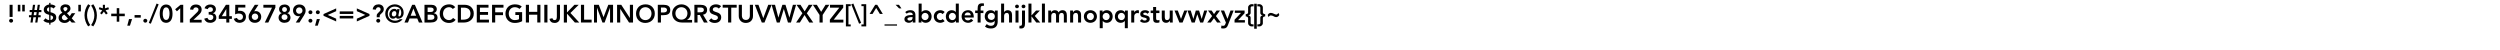 <?xml version="1.0"?>
<svg xmlns="http://www.w3.org/2000/svg" width="100000" height="2000" viewbox="0 0 100000 2000">
  <g transform="translate( 0, 900 ) scale( 1, -1 )">
    <g/>
  </g>
  <g transform="translate( 296, 900 ) scale( 1, -1 )">
    <g>
      <path d="M68 70Q68 102 91 125T148 148Q180 148 204 126T228 72Q228 40 205 17T148 -6Q132 -6 118 0T92 16T75 40T68 70ZM208 222H88V708H208V222Z"/>
    </g>
  </g>
  <g transform="translate( 592, 900 ) scale( 1, -1 )">
    <g>
      <path d="M297 708H399V444H297V708ZM120 708H222V444H120V708Z"/>
    </g>
  </g>
  <g transform="translate( 1111, 900 ) scale( 1, -1 )">
    <g>
      <path d="M253 415L236 293H339L356 415H253ZM137 209H47V293H148L166 415H76V499H177L207 708H295L265 499H368L398 708H485L455 499H545V415H443L426 293H516V209H416L385 0H298L328 209H224L194 0H107L137 209Z"/>
    </g>
  </g>
  <g transform="translate( 1703, 900 ) scale( 1, -1 )">
    <g>
      <path d="M318 96Q339 100 357 108T390 129T412 159T421 199Q421 221 412 236T387 261T354 278T318 291V96ZM264 610Q229 604 202 581T174 519Q174 496 181 482T201 458T229 442T264 427V610ZM318 720H327Q378 720 431 703T523 651L440 558Q417 583 385 597T318 612V412L322 411Q364 400 404 386T476 350T527 293T547 208Q547 158 529 120T480 54T408 10T318 -11V-83H264V-12Q198 -13 138 8T31 77L122 170Q146 136 184 118T264 96V307L259 308Q217 320 179 334T112 372T65 429T48 513Q48 558 66 594T114 656T183 699T264 719V786H318V720Z"/>
    </g>
  </g>
  <g transform="translate( 2295, 900 ) scale( 1, -1 )">
    <g>
      <path d="M277 318Q259 307 242 296T211 270T189 238T180 197Q180 174 189 154T213 120T249 98T292 90Q333 90 364 112T422 160L277 318ZM325 618Q290 618 265 599T240 547Q240 533 246 520T262 493T283 467T307 444Q322 452 339 462T370 486T394 516T403 552Q403 581 380 599T325 618ZM574 167L727 0H572L497 81Q454 30 405 6T288 -18Q241 -18 198 -5T121 35T68 100T48 190Q48 226 60 256T92 312T141 357T201 389Q184 408 170 426T144 463T127 504T120 552Q120 595 136 628T181 682T246 715T323 726Q363 726 399 716T462 686T506 633T523 558Q523 525 511 498T479 448T434 407T382 375L496 252L575 372H716L574 167Z"/>
    </g>
  </g>
  <g transform="translate( 3036, 900 ) scale( 1, -1 )">
    <g>
      <path d="M97 708H199V444H97V708Z"/>
    </g>
  </g>
  <g transform="translate( 3332, 900 ) scale( 1, -1 )">
    <g>
      <path d="M279 680L278 676Q218 592 184 492T150 288Q150 184 184 84T278 -101L194 -156Q125 -61 87 52T48 288Q48 410 86 523T194 732L279 680Z"/>
    </g>
  </g>
  <g transform="translate( 3628, 900 ) scale( 1, -1 )">
    <g>
      <path d="M17 -104L18 -100Q78 -16 112 84T146 288Q146 392 112 492T18 676L102 732Q171 637 209 524T248 288Q248 166 210 53T102 -156L17 -104Z"/>
    </g>
  </g>
  <g transform="translate( 3924, 900 ) scale( 1, -1 )">
    <g>
      <path d="M274 566L409 610L435 530L299 486L385 369L316 319L230 437L146 322L79 373L165 486L28 533L54 613L190 566V708H274V566Z"/>
    </g>
  </g>
  <g transform="translate( 4387, 900 ) scale( 1, -1 )">
    <g>
      <path d="M282 354V574H384V354H604V252H384V32H282V252H62V354H282Z"/>
    </g>
  </g>
  <g transform="translate( 5053, 900 ) scale( 1, -1 )">
    <g>
      <path d="M108 138H230L145 -126H38L108 138Z"/>
    </g>
  </g>
  <g transform="translate( 5349, 900 ) scale( 1, -1 )">
    <g>
      <path d="M281 195H34V297H281V195Z"/>
    </g>
  </g>
  <g transform="translate( 5664, 900 ) scale( 1, -1 )">
    <g>
      <path d="M68 70Q68 102 91 125T148 148Q180 148 204 126T228 72Q228 40 205 17T148 -6Q132 -6 118 0T92 16T75 40T68 70Z"/>
    </g>
  </g>
  <g transform="translate( 5960, 900 ) scale( 1, -1 )">
    <g>
      <path d="M74 -48L-9 -18L303 758L386 726L74 -48Z"/>
    </g>
  </g>
  <g transform="translate( 6349, 900 ) scale( 1, -1 )">
    <g>
      <path d="M160 354Q160 321 164 278T183 195T224 129T296 102Q341 102 368 129T409 195T427 277T432 354Q432 387 428 430T409 513T368 579T296 606Q251 606 224 579T183 513T165 431T160 354ZM40 354Q40 438 53 497T89 597T138 662T194 699T249 716T296 720Q316 720 342 716T397 700T453 663T503 598T538 498T552 354Q552 270 539 211T503 111T454 46T398 9T343 -8T296 -12Q276 -12 250 -8T195 8T139 45T89 110T54 210T40 354Z"/>
    </g>
  </g>
  <g transform="translate( 6941, 900 ) scale( 1, -1 )">
    <g>
      <path d="M268 570L135 447L65 530L279 708H388V0H268V570Z"/>
    </g>
  </g>
  <g transform="translate( 7533, 900 ) scale( 1, -1 )">
    <g>
      <path d="M59 127L334 393Q346 405 359 418T382 447T400 478T407 513Q407 535 399 552T376 581T344 599T304 606Q259 606 230 580T195 510L69 520Q73 569 92 606T143 669T215 707T304 720Q352 720 393 708T466 671T515 608T533 519Q533 452 503 404T424 311L205 108H533V0H59V127Z"/>
    </g>
  </g>
  <g transform="translate( 8125, 900 ) scale( 1, -1 )">
    <g>
      <path d="M222 423H253Q279 423 303 426T347 439T379 468T391 519Q391 560 363 586T290 612Q254 612 226 592T184 534L57 568Q69 607 91 636T143 683T209 711T284 720Q330 720 371 708T443 673T492 614T511 531Q511 474 479 430T390 371V369Q458 359 493 311T528 197Q528 146 509 107T456 42T380 2T289 -12Q245 -12 206 -3T136 27T81 78T46 154L174 188Q185 144 213 120T289 96Q313 96 334 104T372 126T398 161T408 207Q408 241 394 262T357 295T306 311T251 315H222V423Z"/>
    </g>
  </g>
  <g transform="translate( 8717, 900 ) scale( 1, -1 )">
    <g>
      <path d="M335 538H333L156 252H335V538ZM335 144H34V263L319 708H455V252H558V144H455V0H335V144Z"/>
    </g>
  </g>
  <g transform="translate( 9309, 900 ) scale( 1, -1 )">
    <g>
      <path d="M505 600H220L217 459Q231 464 252 466T293 468Q345 468 388 452T463 404T511 330T529 233Q529 176 510 131T456 54T374 5T273 -12Q188 -12 129 28T44 150L170 184Q182 146 211 124T286 102Q313 102 335 111T374 136T400 175T409 223Q409 260 396 286T359 328T306 352T243 360Q204 360 166 351T95 326L102 708H505V600Z"/>
    </g>
  </g>
  <g transform="translate( 9901, 900 ) scale( 1, -1 )">
    <g>
      <path d="M170 231Q170 204 180 181T207 140T248 112T299 102Q326 102 349 112T390 139T418 180T428 231Q428 258 418 281T391 322T350 350T299 360Q272 360 249 350T208 323T180 282T170 231ZM437 708L267 446L269 444Q280 450 298 453T335 456Q382 456 421 438T488 389T532 317T548 230Q548 175 529 130T477 54T397 5T296 -12Q240 -12 194 4T115 52T63 128T44 229Q44 285 62 330T110 423L291 708H437Z"/>
    </g>
  </g>
  <g transform="translate( 10493, 900 ) scale( 1, -1 )">
    <g>
      <path d="M42 708H523V598L240 0H99L388 594H42V708Z"/>
    </g>
  </g>
  <g transform="translate( 11085, 900 ) scale( 1, -1 )">
    <g>
      <path d="M296 327Q272 327 250 319T212 296T187 261T177 216Q177 165 210 134T296 102Q348 102 381 133T415 216Q415 240 406 260T380 296T342 319T296 327ZM296 618Q250 618 225 590T199 522Q199 480 225 452T296 423Q316 423 333 430T364 451T385 483T393 522Q393 562 366 590T296 618ZM296 720Q341 720 380 708T449 672T496 614T513 534Q513 477 487 434T406 375V373Q431 368 454 353T496 315T524 263T535 201Q535 148 516 109T465 42T389 2T296 -12Q246 -12 203 1T127 42T76 108T57 201Q57 234 67 263T96 314T137 352T186 373V375Q132 391 106 434T79 534Q79 579 96 613T142 671T211 707T296 720Z"/>
    </g>
  </g>
  <g transform="translate( 11677, 900 ) scale( 1, -1 )">
    <g>
      <path d="M422 477Q422 504 412 527T385 568T344 596T293 606Q266 606 243 596T202 569T174 528T164 477Q164 450 174 427T201 386T242 358T293 348Q320 348 343 358T384 385T412 426T422 477ZM155 0L325 262L323 264Q312 258 294 255T257 252Q210 252 171 270T104 319T60 391T44 478Q44 533 63 578T115 654T195 703T296 720Q351 720 397 704T477 656T529 580T548 479Q548 423 530 378T482 285L301 0H155Z"/>
    </g>
  </g>
  <g transform="translate( 12269, 900 ) scale( 1, -1 )">
    <g>
      <path d="M68 409Q68 441 91 464T148 487Q180 487 204 465T228 411Q228 379 205 356T148 333Q132 333 118 339T92 355T75 379T68 409ZM68 70Q68 102 91 125T148 148Q180 148 204 126T228 72Q228 40 205 17T148 -6Q132 -6 118 0T92 16T75 40T68 70Z"/>
    </g>
  </g>
  <g transform="translate( 12565, 900 ) scale( 1, -1 )">
    <g>
      <path d="M68 409Q68 441 91 464T148 487Q180 487 204 465T228 411Q228 379 205 356T148 333Q132 333 118 339T92 355T75 379T68 409ZM108 138H230L145 -126H38L108 138Z"/>
    </g>
  </g>
  <g transform="translate( 12861, 900 ) scale( 1, -1 )">
    <g>
      <path d="M80 267V339L586 564V454L248 303L586 152V42L80 267Z"/>
    </g>
  </g>
  <g transform="translate( 13527, 900 ) scale( 1, -1 )">
    <g>
      <path d="M604 264V162H62V264H604ZM604 444V342H62V444H604Z"/>
    </g>
  </g>
  <g transform="translate( 14193, 900 ) scale( 1, -1 )">
    <g>
      <path d="M586 339V267L80 42V152L418 303L80 454V564L586 339Z"/>
    </g>
  </g>
  <g transform="translate( 14859, 900 ) scale( 1, -1 )">
    <g>
      <path d="M190 70Q190 102 213 125T270 148Q302 148 326 126T350 72Q350 40 327 17T270 -6Q254 -6 240 0T214 16T197 40T190 70ZM210 209V264Q210 286 212 301T221 329T238 353T264 381L341 459Q366 484 366 524Q366 563 341 587T276 612Q234 612 207 584T176 514L48 524Q54 572 73 609T122 673T193 712T281 726Q326 726 364 713T431 676T476 615T492 531Q492 498 483 473T459 427T425 387T383 347Q369 334 359 324T343 304T333 280T330 247V209H210Z"/>
    </g>
  </g>
  <g transform="translate( 15378, 900 ) scale( 1, -1 )">
    <g>
      <path d="M727 133Q673 59 593 21T420 -18Q340 -18 270 9T146 86T63 203T32 353Q32 433 62 501T144 619T265 697T414 726Q480 726 543 705T657 641T737 538T768 397Q768 344 756 305T724 239T680 195T631 169T584 157T546 153Q504 153 486 170T467 207H465Q445 187 415 170T337 153Q305 153 279 165T233 200T204 253T193 321Q193 365 207 405T246 477T309 527T393 546Q433 546 459 533T501 489H503L511 534H605L568 337Q565 323 562 309T559 280Q559 262 564 253T586 243Q602 243 617 251T645 278T664 325T672 392Q672 452 653 497T599 574T516 620T411 636Q349 636 298 615T211 556T154 466T134 353Q134 287 156 235T217 147T311 92T428 72Q485 72 532 88T617 133H727ZM401 456Q376 456 356 447T323 421T302 382T295 335Q295 327 296 312T305 281T330 255T378 243Q406 243 425 254T455 282T470 321T475 364Q475 404 457 430T401 456Z"/>
    </g>
  </g>
  <g transform="translate( 16178, 900 ) scale( 1, -1 )">
    <g>
      <path d="M468 270L359 558L248 270H468ZM308 708H417L722 0H578L512 162H205L141 0H0L308 708Z"/>
    </g>
  </g>
  <g transform="translate( 16900, 900 ) scale( 1, -1 )">
    <g>
      <path d="M205 108H321Q345 108 372 111T423 125T461 156T476 212Q476 268 440 290T326 312H205V108ZM205 420H320Q383 420 414 444T446 509Q446 555 414 577T309 600H205V420ZM79 708H355Q395 708 434 699T503 668T553 612T572 530Q572 470 538 431T449 375V373Q482 369 510 355T559 318T590 266T602 202Q602 144 579 106T519 44T433 10T334 0H79V708Z"/>
    </g>
  </g>
  <g transform="translate( 17548, 900 ) scale( 1, -1 )">
    <g>
      <path d="M565 542Q526 584 490 598T416 612Q361 612 317 593T240 539T191 458T173 359Q173 302 190 254T240 171T316 116T416 96Q459 96 499 116T575 182L679 108Q631 42 562 12T415 -18Q333 -18 265 8T147 83T69 200T41 351Q41 436 69 505T146 624T264 699T415 726Q487 726 548 701T663 614L565 542Z"/>
    </g>
  </g>
  <g transform="translate( 18233, 900 ) scale( 1, -1 )">
    <g>
      <path d="M299 114Q358 114 410 127T502 169T563 243T586 354Q586 418 566 464T511 538T427 580T320 594H205V114H299ZM79 708H358Q428 708 493 687T608 621T688 511T718 354Q718 263 684 197T595 87T474 22T343 0H79V708Z"/>
    </g>
  </g>
  <g transform="translate( 18992, 900 ) scale( 1, -1 )">
    <g>
      <path d="M79 708H548V594H205V420H530V306H205V114H566V0H79V708Z"/>
    </g>
  </g>
  <g transform="translate( 19603, 900 ) scale( 1, -1 )">
    <g>
      <path d="M79 708H536V594H205V408H517V294H205V0H79V708Z"/>
    </g>
  </g>
  <g transform="translate( 20177, 900 ) scale( 1, -1 )">
    <g>
      <path d="M708 52Q577 -18 415 -18Q333 -18 265 8T147 83T69 200T41 351Q41 436 69 505T146 624T264 699T415 726Q496 726 567 707T694 637L601 543Q567 576 519 594T416 612Q361 612 317 593T240 539T191 458T173 359Q173 302 190 254T240 171T316 116T416 96Q464 96 506 105T582 133V300H437V414H708V52Z"/>
    </g>
  </g>
  <g transform="translate( 20955, 900 ) scale( 1, -1 )">
    <g>
      <path d="M79 708H205V426H536V708H662V0H536V312H205V0H79V708Z"/>
    </g>
  </g>
  <g transform="translate( 21696, 900 ) scale( 1, -1 )">
    <g>
      <path d="M76 708H202V0H76V708Z"/>
    </g>
  </g>
  <g transform="translate( 21974, 900 ) scale( 1, -1 )">
    <g>
      <path d="M426 196Q426 154 413 115T373 47T306 0T213 -18Q129 -18 76 21T5 145L123 173Q129 138 151 117T207 96Q261 96 280 132T300 233V708H426V196Z"/>
    </g>
  </g>
  <g transform="translate( 22474, 900 ) scale( 1, -1 )">
    <g>
      <path d="M79 708H205V408H211L504 708H674L343 381L696 0H519L212 348H205V0H79V708Z"/>
    </g>
  </g>
  <g transform="translate( 23159, 900 ) scale( 1, -1 )">
    <g>
      <path d="M79 708H205V114H506V0H79V708Z"/>
    </g>
  </g>
  <g transform="translate( 23678, 900 ) scale( 1, -1 )">
    <g>
      <path d="M82 708H274L463 212L654 708H844V0H724V588H722L507 0H419L204 588H202V0H82V708Z"/>
    </g>
  </g>
  <g transform="translate( 24604, 900 ) scale( 1, -1 )">
    <g>
      <path d="M79 708H246L589 182L591 180H589L591 182V708H717V0H557L207 543H205V0H79V708Z"/>
    </g>
  </g>
  <g transform="translate( 25400, 900 ) scale( 1, -1 )">
    <g>
      <path d="M173 359Q173 302 190 254T240 171T316 116T416 96Q471 96 516 116T593 171T642 254T660 359Q660 412 643 458T593 538T516 592T416 612Q361 612 317 593T240 539T191 458T173 359ZM41 351Q41 436 69 505T146 624T264 699T415 726Q498 727 567 702T686 627T764 509T792 355Q792 272 764 204T686 87T567 11T415 -18Q333 -18 265 8T147 83T69 200T41 351Z"/>
    </g>
  </g>
  <g transform="translate( 26233, 900 ) scale( 1, -1 )">
    <g>
      <path d="M281 401Q308 401 337 403T390 415T430 445T446 501Q446 534 432 553T396 583T347 597T295 600H205V401H281ZM79 708H317Q368 708 415 698T499 665T556 602T578 503Q578 436 555 395T493 332T403 301T295 293H205V0H79V708Z"/>
    </g>
  </g>
  <g transform="translate( 26844, 900 ) scale( 1, -1 )">
    <g>
      <path d="M410 612Q359 612 316 594T241 542T191 464T173 366Q173 312 191 266T241 186T316 133T412 114Q464 114 508 133T585 185T635 265T653 366Q653 419 635 464T585 542T509 593T410 612ZM839 0H427Q344 0 274 25T152 98T71 214T41 369Q41 447 70 512T151 625T269 699T413 726Q489 726 556 700T675 626T755 513T785 369Q785 313 772 271T736 196T688 141T636 104V102H839V0Z"/>
    </g>
  </g>
  <g transform="translate( 27696, 900 ) scale( 1, -1 )">
    <g>
      <path d="M303 408Q330 408 357 410T406 422T443 451T457 506Q457 537 444 556T410 584T364 597T314 600H205V408H303ZM79 708H325Q376 708 423 699T508 666T567 604T589 505Q589 428 547 376T425 313L613 0H461L297 300H205V0H79V708Z"/>
    </g>
  </g>
  <g transform="translate( 28326, 900 ) scale( 1, -1 )">
    <g>
      <path d="M426 556Q406 585 373 598T302 612Q280 612 260 607T223 591T196 563T186 521Q186 485 211 466T273 433T354 406T435 370T497 309T522 208Q522 151 501 109T445 38T362 -4T263 -18Q197 -18 136 4T31 78L126 170Q149 135 186 116T266 96Q288 96 310 102T350 120T379 150T390 193Q390 232 365 253T303 288T222 316T141 351T79 411T54 512Q54 567 76 607T135 673T219 713T315 726Q371 726 423 709T518 653L426 556Z"/>
    </g>
  </g>
  <g transform="translate( 28900, 900 ) scale( 1, -1 )">
    <g>
      <path d="M224 594H7V708H567V594H350V0H224V594Z"/>
    </g>
  </g>
  <g transform="translate( 29474, 900 ) scale( 1, -1 )">
    <g>
      <path d="M646 260Q646 196 624 145T564 57T474 2T361 -18Q300 -18 248 1T158 57T98 144T76 260V708H202V264Q202 238 210 210T236 157T285 118T361 102Q406 102 436 117T485 157T512 209T520 264V708H646V260Z"/>
    </g>
  </g>
  <g transform="translate( 30196, 900 ) scale( 1, -1 )">
    <g>
      <path d="M-3 708H142L335 173L534 708H670L384 0H275L-3 708Z"/>
    </g>
  </g>
  <g transform="translate( 30863, 900 ) scale( 1, -1 )">
    <g>
      <path d="M0 708H138L271 198H273L432 708H556L712 198H714L853 708H981L775 0H655L491 539H489L325 0H209L0 708Z"/>
    </g>
  </g>
  <g transform="translate( 31844, 900 ) scale( 1, -1 )">
    <g>
      <path d="M252 370L16 708H175L342 446L507 708H660L428 370L685 0H525L338 299L152 0H0L252 370Z"/>
    </g>
  </g>
  <g transform="translate( 32529, 900 ) scale( 1, -1 )">
    <g>
      <path d="M252 303L-14 708H144L318 426L494 708H644L378 303V0H252V303Z"/>
    </g>
  </g>
  <g transform="translate( 33159, 900 ) scale( 1, -1 )">
    <g>
      <path d="M35 114L413 594H41V708H570V594L189 114H576V0H35V114Z"/>
    </g>
  </g>
  <g transform="translate( 33770, 900 ) scale( 1, -1 )">
    <g>
      <path d="M258 654H168V-78H258V-156H66V732H258V654Z"/>
    </g>
  </g>
  <g transform="translate( 34048, 900 ) scale( 1, -1 )">
    <g>
      <path d="M86 758L398 -18L315 -48L3 726L86 758Z"/>
    </g>
  </g>
  <g transform="translate( 34437, 900 ) scale( 1, -1 )">
    <g>
      <path d="M20 -78H110V654H20V732H212V-156H20V-78Z"/>
    </g>
  </g>
  <g transform="translate( 34715, 900 ) scale( 1, -1 )">
    <g>
      <path d="M69 343L292 708H374L597 343H479L332 582L187 343H69Z"/>
    </g>
  </g>
  <g transform="translate( 35381, 900 ) scale( 1, -1 )">
    <g>
      <path d="M0 -125V-75H500V-125H0Z"/>
    </g>
  </g>
  <g transform="translate( 35881, 900 ) scale( 1, -1 )">
    <g>
      <path d="M177 564H83L-58 708H78L177 564Z"/>
    </g>
  </g>
  <g transform="translate( 36141, 900 ) scale( 1, -1 )">
    <g>
      <path d="M361 215H336Q311 215 280 213T222 204T175 182T156 141Q156 124 163 113T183 93T210 82T240 78Q302 78 331 107T361 188V215ZM368 66H365Q339 25 299 7T211 -12Q178 -12 147 -3T91 24T51 69T36 132Q36 171 50 198T87 244T142 274T206 290T274 297T338 299H368V312Q368 357 337 379T258 402Q220 402 187 389T130 352L67 415Q107 456 160 474T271 492Q322 492 357 481T415 451T450 410T468 362T475 316T476 276V0H368V66Z"/>
    </g>
  </g>
  <g transform="translate( 36678, 900 ) scale( 1, -1 )">
    <g>
      <path d="M466 240Q466 268 457 294T429 340T384 372T325 384Q292 384 266 372T222 340T194 294T184 240Q184 212 193 186T221 140T266 108T325 96Q358 96 384 108T428 140T456 186T466 240ZM68 756H188V419H191Q200 431 214 443T248 467T294 485T354 492Q405 492 448 473T521 419T569 339T586 240Q586 187 570 141T523 61T448 8T349 -12Q298 -12 254 8T184 72H182V0H68V756Z"/>
    </g>
  </g>
  <g transform="translate( 37308, 900 ) scale( 1, -1 )">
    <g>
      <path d="M396 336Q375 358 352 371T305 384Q272 384 246 372T202 340T174 294T164 240Q164 212 173 186T201 140T246 108T305 96Q333 96 357 107T398 141L478 55Q460 37 437 24T389 3T343 -8T305 -12Q251 -12 203 6T120 57T65 136T44 240Q44 297 64 343T120 423T203 474T305 492Q351 492 397 475T479 419L396 336Z"/>
    </g>
  </g>
  <g transform="translate( 37790, 900 ) scale( 1, -1 )">
    <g>
      <path d="M164 240Q164 212 173 186T201 140T246 108T305 96Q338 96 364 108T408 140T436 186T446 240Q446 268 437 294T409 340T364 372T305 384Q272 384 246 372T202 340T174 294T164 240ZM448 72H446Q420 28 376 8T281 -12Q225 -12 182 7T107 61T60 141T44 240Q44 293 61 339T108 419T182 472T276 492Q310 492 336 485T382 467T416 444T439 419H442V756H562V0H448V72Z"/>
    </g>
  </g>
  <g transform="translate( 38420, 900 ) scale( 1, -1 )">
    <g>
      <path d="M410 288Q409 341 377 371T288 402Q234 402 203 371T164 288H410ZM164 198Q170 144 206 114T293 84Q338 84 368 102T422 149L508 84Q466 32 414 10T305 -12Q251 -12 203 6T120 57T65 136T44 240Q44 297 64 343T120 423T203 474T305 492Q355 492 396 475T467 424T513 343T530 231V198H164Z"/>
    </g>
  </g>
  <g transform="translate( 38994, 900 ) scale( 1, -1 )">
    <g>
      <path d="M111 378H12V480H111V548Q111 598 118 638T144 708T199 752T290 768Q331 768 366 761L358 659Q345 662 333 664T308 666Q283 666 268 658T245 637T234 605T231 567V480H342V378H231V0H111V378Z"/>
    </g>
  </g>
  <g transform="translate( 39346, 900 ) scale( 1, -1 )">
    <g>
      <path d="M306 384Q274 384 248 374T204 345T175 300T164 241Q164 212 174 187T204 143T249 113T305 102Q338 102 364 113T409 142T438 187T448 243Q448 306 410 345T306 384ZM562 480V43Q562 -22 546 -74T497 -163T412 -220T291 -240Q224 -240 164 -223T53 -161L125 -63Q161 -96 200 -114T290 -132Q333 -132 362 -120T409 -87T434 -37T442 29V64H440Q414 29 371 12T283 -6Q229 -6 185 13T110 66T61 144T44 240Q44 293 60 339T107 419T181 472T281 492Q332 492 376 472T446 408H448V480H562Z"/>
    </g>
  </g>
  <g transform="translate( 39976, 900 ) scale( 1, -1 )">
    <g>
      <path d="M188 413H190Q204 443 239 467T331 492Q379 492 412 476T467 434T497 374T506 303V0H386V243Q386 263 384 287T374 333T347 369T298 384Q268 384 248 374T214 347T194 308T188 262V0H68V756H188V413Z"/>
    </g>
  </g>
  <g transform="translate( 40550, 900 ) scale( 1, -1 )">
    <g>
      <path d="M53 643Q53 672 74 693T129 715Q162 715 184 695T207 643Q207 612 185 592T129 571Q96 571 75 592T53 643ZM70 480H190V0H70V480Z"/>
    </g>
  </g>
  <g transform="translate( 40810, 900 ) scale( 1, -1 )">
    <g>
      <path d="M53 643Q53 672 74 693T129 715Q162 715 184 695T207 643Q207 612 185 592T129 571Q96 571 75 592T53 643ZM190 480V-29Q190 -74 184 -112T161 -179T111 -224T28 -240Q11 -240 -5 -238T-37 -231L-28 -127Q-18 -129 -9 -130T10 -132Q32 -132 44 -123T62 -98T69 -65T70 -30V480H190Z"/>
    </g>
  </g>
  <g transform="translate( 41070, 900 ) scale( 1, -1 )">
    <g>
      <path d="M68 756H188V281L373 480H527L321 262L540 0H381L190 245H188V0H68V756Z"/>
    </g>
  </g>
  <g transform="translate( 41607, 900 ) scale( 1, -1 )">
    <g>
      <path d="M70 756H190V0H70V756Z"/>
    </g>
  </g>
  <g transform="translate( 41867, 900 ) scale( 1, -1 )">
    <g>
      <path d="M63 480H177V405H179Q195 439 230 465T326 492Q439 492 476 403Q502 449 541 470T634 492Q682 492 715 476T768 432T798 367T807 286V0H687V272Q687 294 683 314T669 350T642 375T598 384Q570 384 551 374T519 346T501 306T495 260V0H375V286Q375 331 356 357T293 384Q263 384 243 374T209 347T189 308T183 262V0H63V480Z"/>
    </g>
  </g>
  <g transform="translate( 42737, 900 ) scale( 1, -1 )">
    <g>
      <path d="M68 480H182V403H184Q201 439 236 465T331 492Q379 492 412 476T467 434T497 374T506 303V0H386V243Q386 263 384 287T374 333T347 369T298 384Q268 384 248 374T214 347T194 308T188 262V0H68V480Z"/>
    </g>
  </g>
  <g transform="translate( 43311, 900 ) scale( 1, -1 )">
    <g>
      <path d="M164 240Q164 212 173 186T201 140T246 108T305 96Q338 96 364 108T408 140T436 186T446 240Q446 268 437 294T409 340T364 372T305 384Q272 384 246 372T202 340T174 294T164 240ZM44 240Q44 297 64 343T120 423T203 474T305 492Q359 492 407 474T490 423T545 344T566 240Q566 183 546 137T490 57T407 6T305 -12Q251 -12 203 6T120 57T65 136T44 240Z"/>
    </g>
  </g>
  <g transform="translate( 43921, 900 ) scale( 1, -1 )">
    <g>
      <path d="M466 240Q466 268 457 294T429 340T384 372T325 384Q292 384 266 372T222 340T194 294T184 240Q184 212 193 186T221 140T266 108T325 96Q358 96 384 108T428 140T456 186T466 240ZM68 480H182V408H184Q210 452 254 472T349 492Q404 492 448 473T523 419T570 339T586 240Q586 187 569 141T522 61T448 8T354 -12Q320 -12 294 -5T248 13T214 36T191 61H188V-228H68V480Z"/>
    </g>
  </g>
  <g transform="translate( 44551, 900 ) scale( 1, -1 )">
    <g>
      <path d="M164 240Q164 212 173 186T201 140T246 108T305 96Q338 96 364 108T408 140T436 186T446 240Q446 268 437 294T409 340T364 372T305 384Q272 384 246 372T202 340T174 294T164 240ZM562 -228H442V61H439Q430 49 416 37T382 13T336 -5T276 -12Q225 -12 182 7T109 61T61 141T44 240Q44 293 60 339T107 419T181 472T281 492Q332 492 376 472T446 408H448V480H562V-228Z"/>
    </g>
  </g>
  <g transform="translate( 45181, 900 ) scale( 1, -1 )">
    <g>
      <path d="M68 480H188V404H190Q210 446 247 469T332 492Q343 492 353 490T375 485V369Q360 373 346 375T317 378Q275 378 250 363T211 327T193 287T188 257V0H68V480Z"/>
    </g>
  </g>
  <g transform="translate( 45570, 900 ) scale( 1, -1 )">
    <g>
      <path d="M324 347Q289 396 230 396Q206 396 183 384T160 345Q160 323 179 313T227 296T289 282T352 259T400 216T419 142Q419 99 401 70T353 22T286 -4T212 -12Q156 -12 109 4T25 62L105 137Q128 111 154 95T219 78Q232 78 246 81T272 91T291 108T299 133Q299 158 280 170T232 189T170 203T107 224T59 265T40 337Q40 377 56 406T100 455T162 483T233 492Q281 492 328 476T404 419L324 347Z"/>
    </g>
  </g>
  <g transform="translate( 46014, 900 ) scale( 1, -1 )">
    <g>
      <path d="M12 378V480H111V619H231V480H363V378H231V168Q231 132 244 111T298 90Q314 90 333 93T363 105V4Q344 -5 317 -8T268 -12Q220 -12 190 -2T142 30T118 84T111 158V378H12Z"/>
    </g>
  </g>
  <g transform="translate( 46403, 900 ) scale( 1, -1 )">
    <g>
      <path d="M506 0H392V77H390Q373 41 338 15T243 -12Q195 -12 162 3T107 45T77 106T68 177V480H188V237Q188 217 190 193T200 147T226 111T276 96Q306 96 326 106T360 133T380 172T386 218V480H506V0Z"/>
    </g>
  </g>
  <g transform="translate( 46977, 900 ) scale( 1, -1 )">
    <g>
      <path d="M3 480H134L262 144H264L393 480H516L327 0H199L3 480Z"/>
    </g>
  </g>
  <g transform="translate( 47496, 900 ) scale( 1, -1 )">
    <g>
      <path d="M3 480H133L237 144H239L336 480H466L570 144H572L672 480H793L630 0H511L397 328H395L294 0H170L3 480Z"/>
    </g>
  </g>
  <g transform="translate( 48292, 900 ) scale( 1, -1 )">
    <g>
      <path d="M192 258L26 480H172L268 336L372 480H509L345 258L538 0H392L267 172L141 0H-1L192 258Z"/>
    </g>
  </g>
  <g transform="translate( 48829, 900 ) scale( 1, -1 )">
    <g>
      <path d="M3 480H135L269 147H271L391 480H516L289 -103Q276 -137 261 -162T224 -205T175 -231T106 -240Q59 -240 14 -228L29 -120Q43 -125 58 -128T90 -132Q112 -132 127 -128T152 -116T170 -94T185 -61L208 -4L3 480Z"/>
    </g>
  </g>
  <g transform="translate( 49348, 900 ) scale( 1, -1 )">
    <g>
      <path d="M34 111L291 382V384H46V480H436V371L176 96H448V0H34V111Z"/>
    </g>
  </g>
  <g transform="translate( 49830, 900 ) scale( 1, -1 )">
    <g>
      <path d="M0 332Q10 332 26 335T57 345T83 367T94 402V600Q94 634 108 658T142 699T184 724T222 732H313V648H258Q237 648 225 641T206 624T198 601T196 578V390Q196 361 185 342T159 312T127 295T98 289V287Q110 286 126 282T158 267T185 236T196 180V-2Q196 -13 197 -25T205 -47T224 -65T258 -72H313V-156H222Q206 -156 184 -148T142 -124T108 -83T94 -24V167Q94 191 83 206T57 229T26 241T0 244V332Z"/>
    </g>
  </g>
  <g transform="translate( 50108, 900 ) scale( 1, -1 )">
    <g>
      <path d="M162 750V-250H60V750H162Z"/>
    </g>
  </g>
  <g transform="translate( 50330, 900 ) scale( 1, -1 )">
    <g>
      <path d="M278 244Q267 244 251 241T220 231T195 209T184 174V-24Q184 -58 170 -82T136 -123T94 -148T56 -156H-35V-72H20Q41 -72 53 -65T72 -48T80 -25T82 -2V186Q82 215 93 234T119 264T151 280T180 287V289Q168 290 152 294T120 309T93 340T82 396V578Q82 589 81 601T73 623T54 641T20 648H-35V732H56Q72 732 94 724T136 700T170 659T184 600V409Q184 385 194 370T220 347T251 335T278 332V244Z"/>
    </g>
  </g>
  <g transform="translate( 50608, 900 ) scale( 1, -1 )">
    <g>
      <path d="M565 301Q554 285 542 270T515 242T482 223T440 215Q412 215 388 224T338 248Q314 262 286 272T223 283Q206 283 193 277T169 261T151 239T137 215L101 299Q109 315 120 330T146 358T180 377T223 385Q252 385 281 376T339 353Q367 341 393 329T440 317Q455 317 468 323T491 339T511 361T529 385L565 301Z"/>
    </g>
  </g>
</svg>
